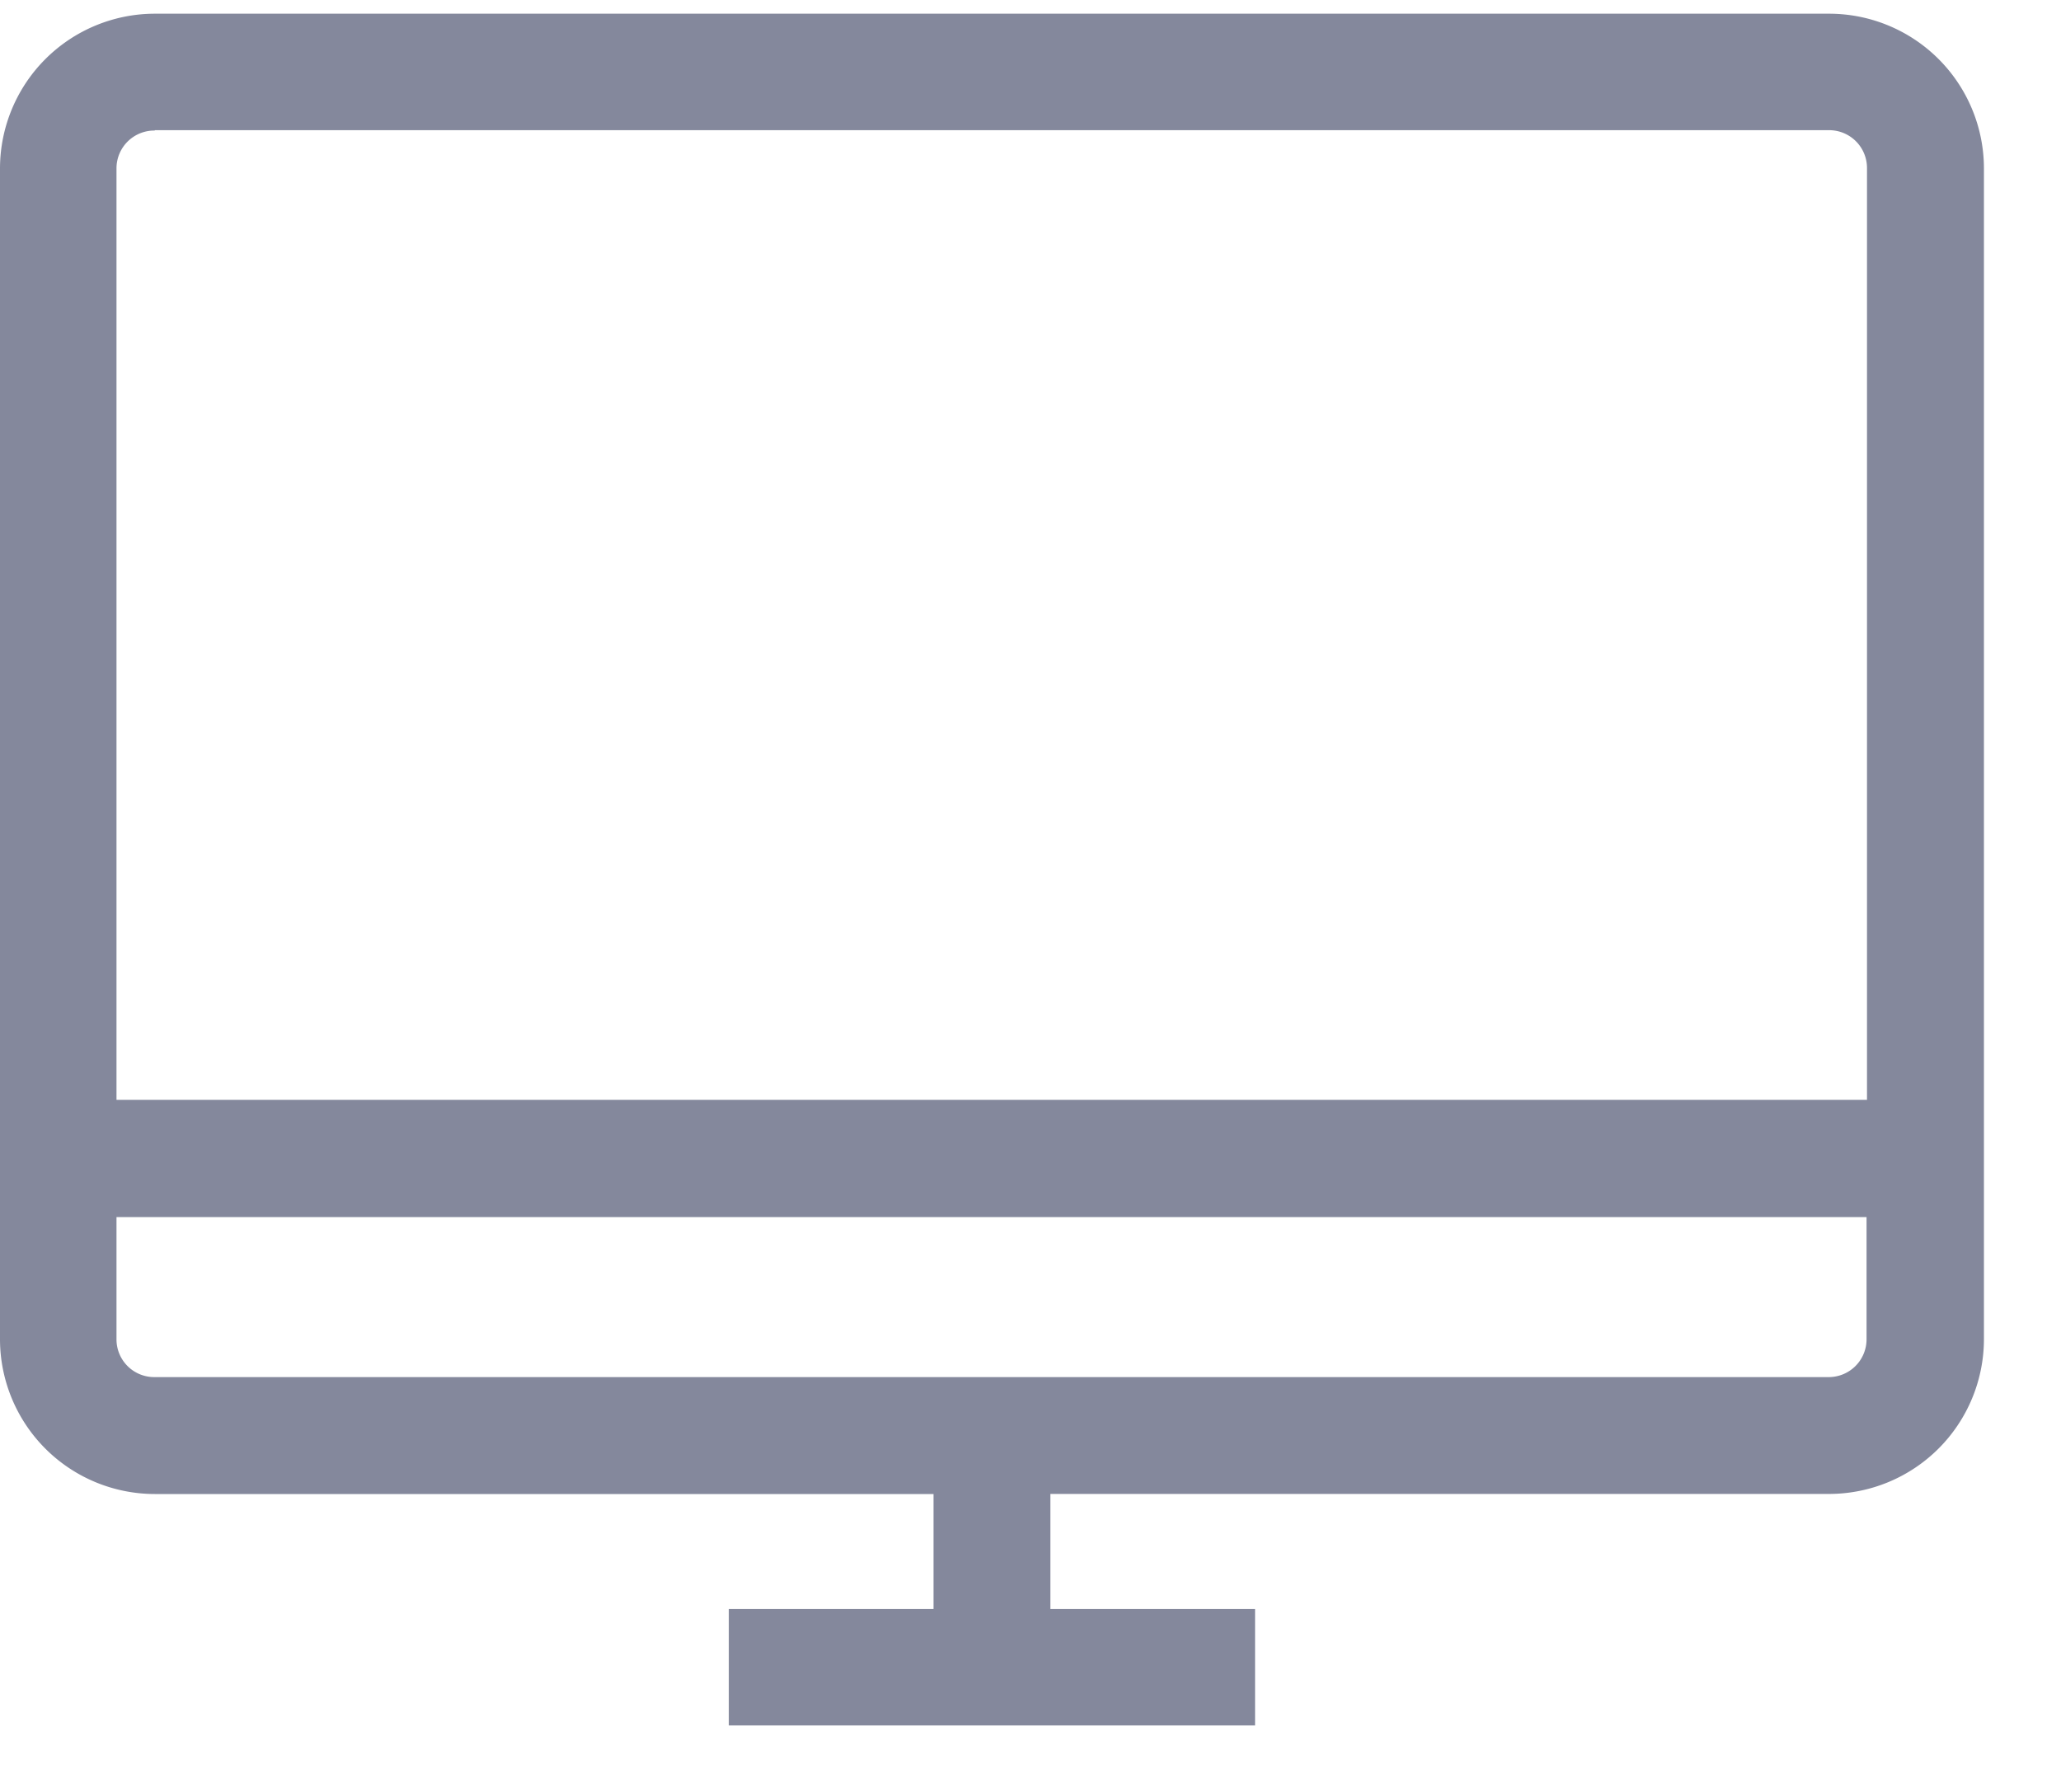 <svg width="23" height="20" fill="none" xmlns="http://www.w3.org/2000/svg"><path d="M20.413.153H1.727A1.729 1.729 0 000 1.88v13.068a1.729 1.729 0 001.727 1.727h8.691v1.283H8.133v1.3h5.873v-1.3h-2.284v-1.284h8.691a1.729 1.729 0 001.727-1.727V1.88A1.728 1.728 0 0020.413.153zm-18.686 1.3h18.686a.422.422 0 01.422.422v10.4H1.3v-10.4a.422.422 0 01.427-.418v-.004zM20.413 15.37H1.727a.421.421 0 01-.427-.422v-1.364h19.53v1.364a.422.422 0 01-.417.422z" fill="#84889C"/></svg>